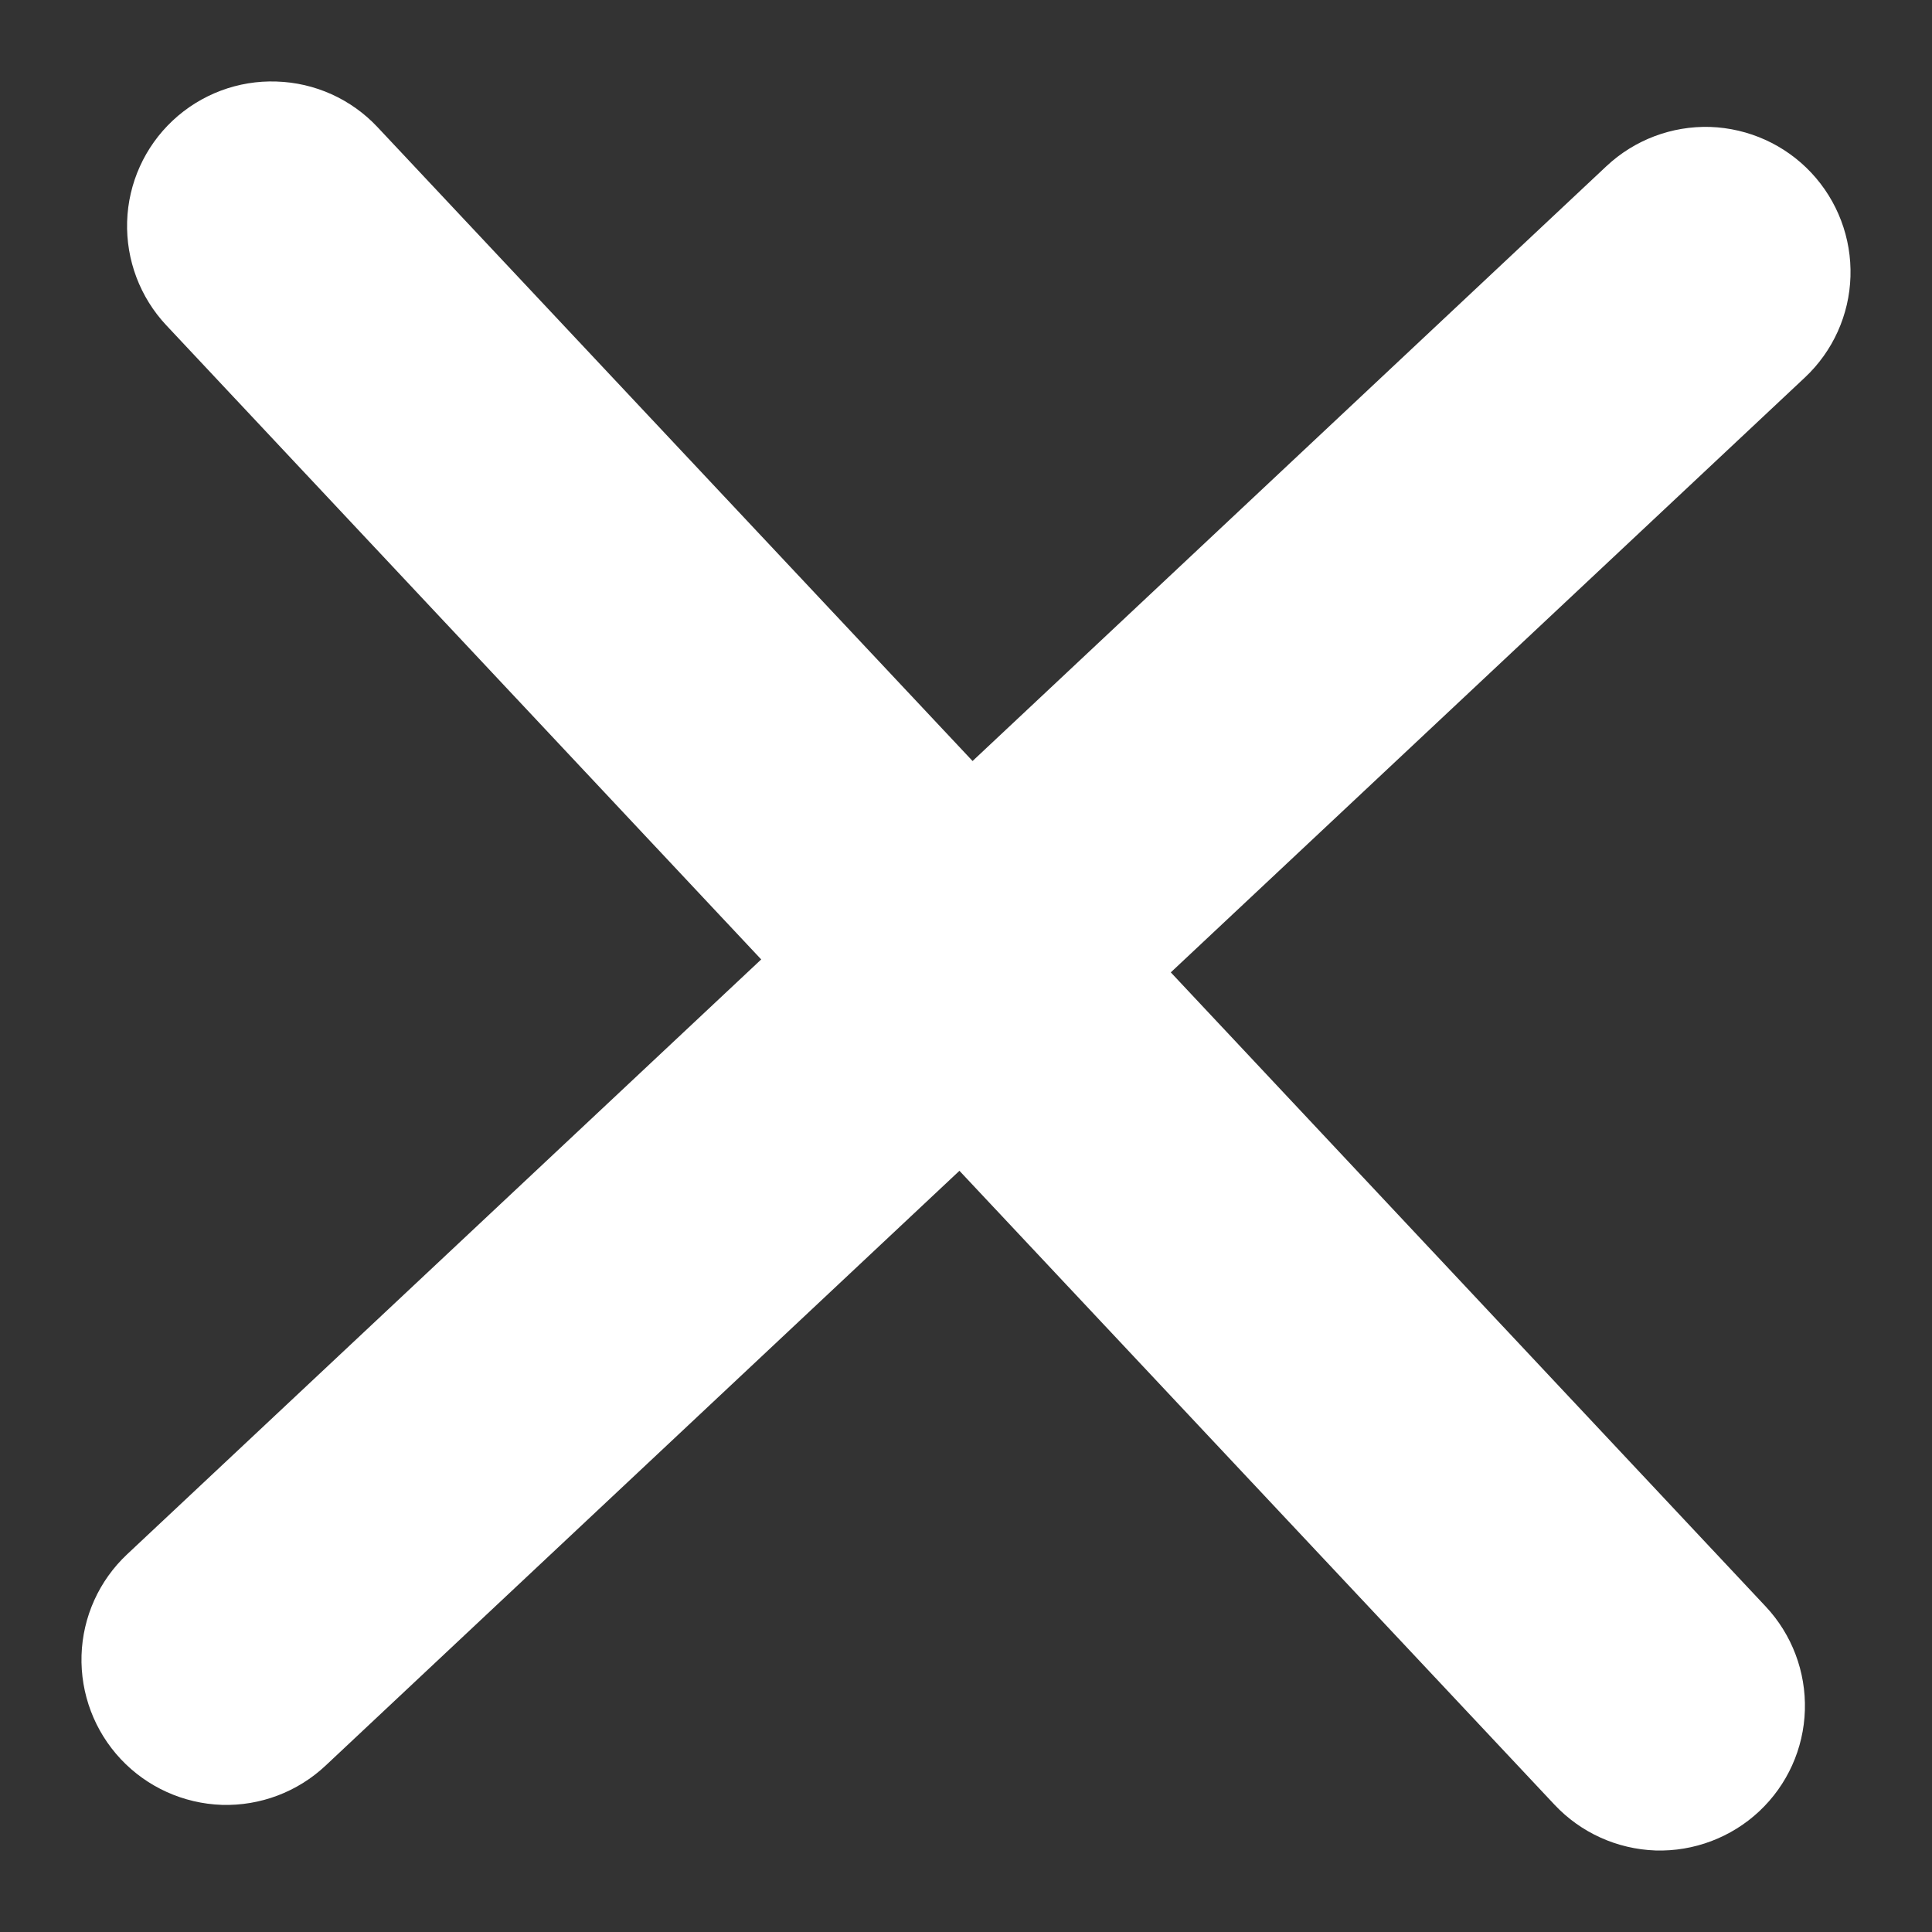 <svg width="10" height="10" viewBox="0 0 10 10" fill="none" xmlns="http://www.w3.org/2000/svg">
<rect x="0" y="0" width="10" height="10" fill="#333333" stroke="none"/>
<path d="M9.139 8.315L6.06 5.033L9.342 1.954C9.487 1.818 9.572 1.63 9.578 1.431C9.584 1.232 9.511 1.039 9.375 0.894C9.239 0.749 9.051 0.664 8.852 0.657C8.653 0.651 8.46 0.724 8.315 0.86L5.034 3.939L1.954 0.658C1.818 0.513 1.63 0.428 1.431 0.422C1.233 0.415 1.039 0.488 0.894 0.624C0.749 0.76 0.664 0.948 0.658 1.147C0.652 1.346 0.725 1.539 0.861 1.684L3.94 4.966L0.658 8.045C0.513 8.181 0.428 8.369 0.422 8.568C0.416 8.767 0.489 8.96 0.625 9.105C0.761 9.25 0.949 9.335 1.148 9.342C1.347 9.348 1.54 9.275 1.685 9.139L4.966 6.06L8.046 9.341C8.182 9.486 8.37 9.571 8.569 9.578C8.767 9.584 8.961 9.511 9.106 9.375C9.251 9.239 9.336 9.051 9.342 8.852C9.348 8.653 9.275 8.46 9.139 8.315Z" fill="white"/>
</svg>
